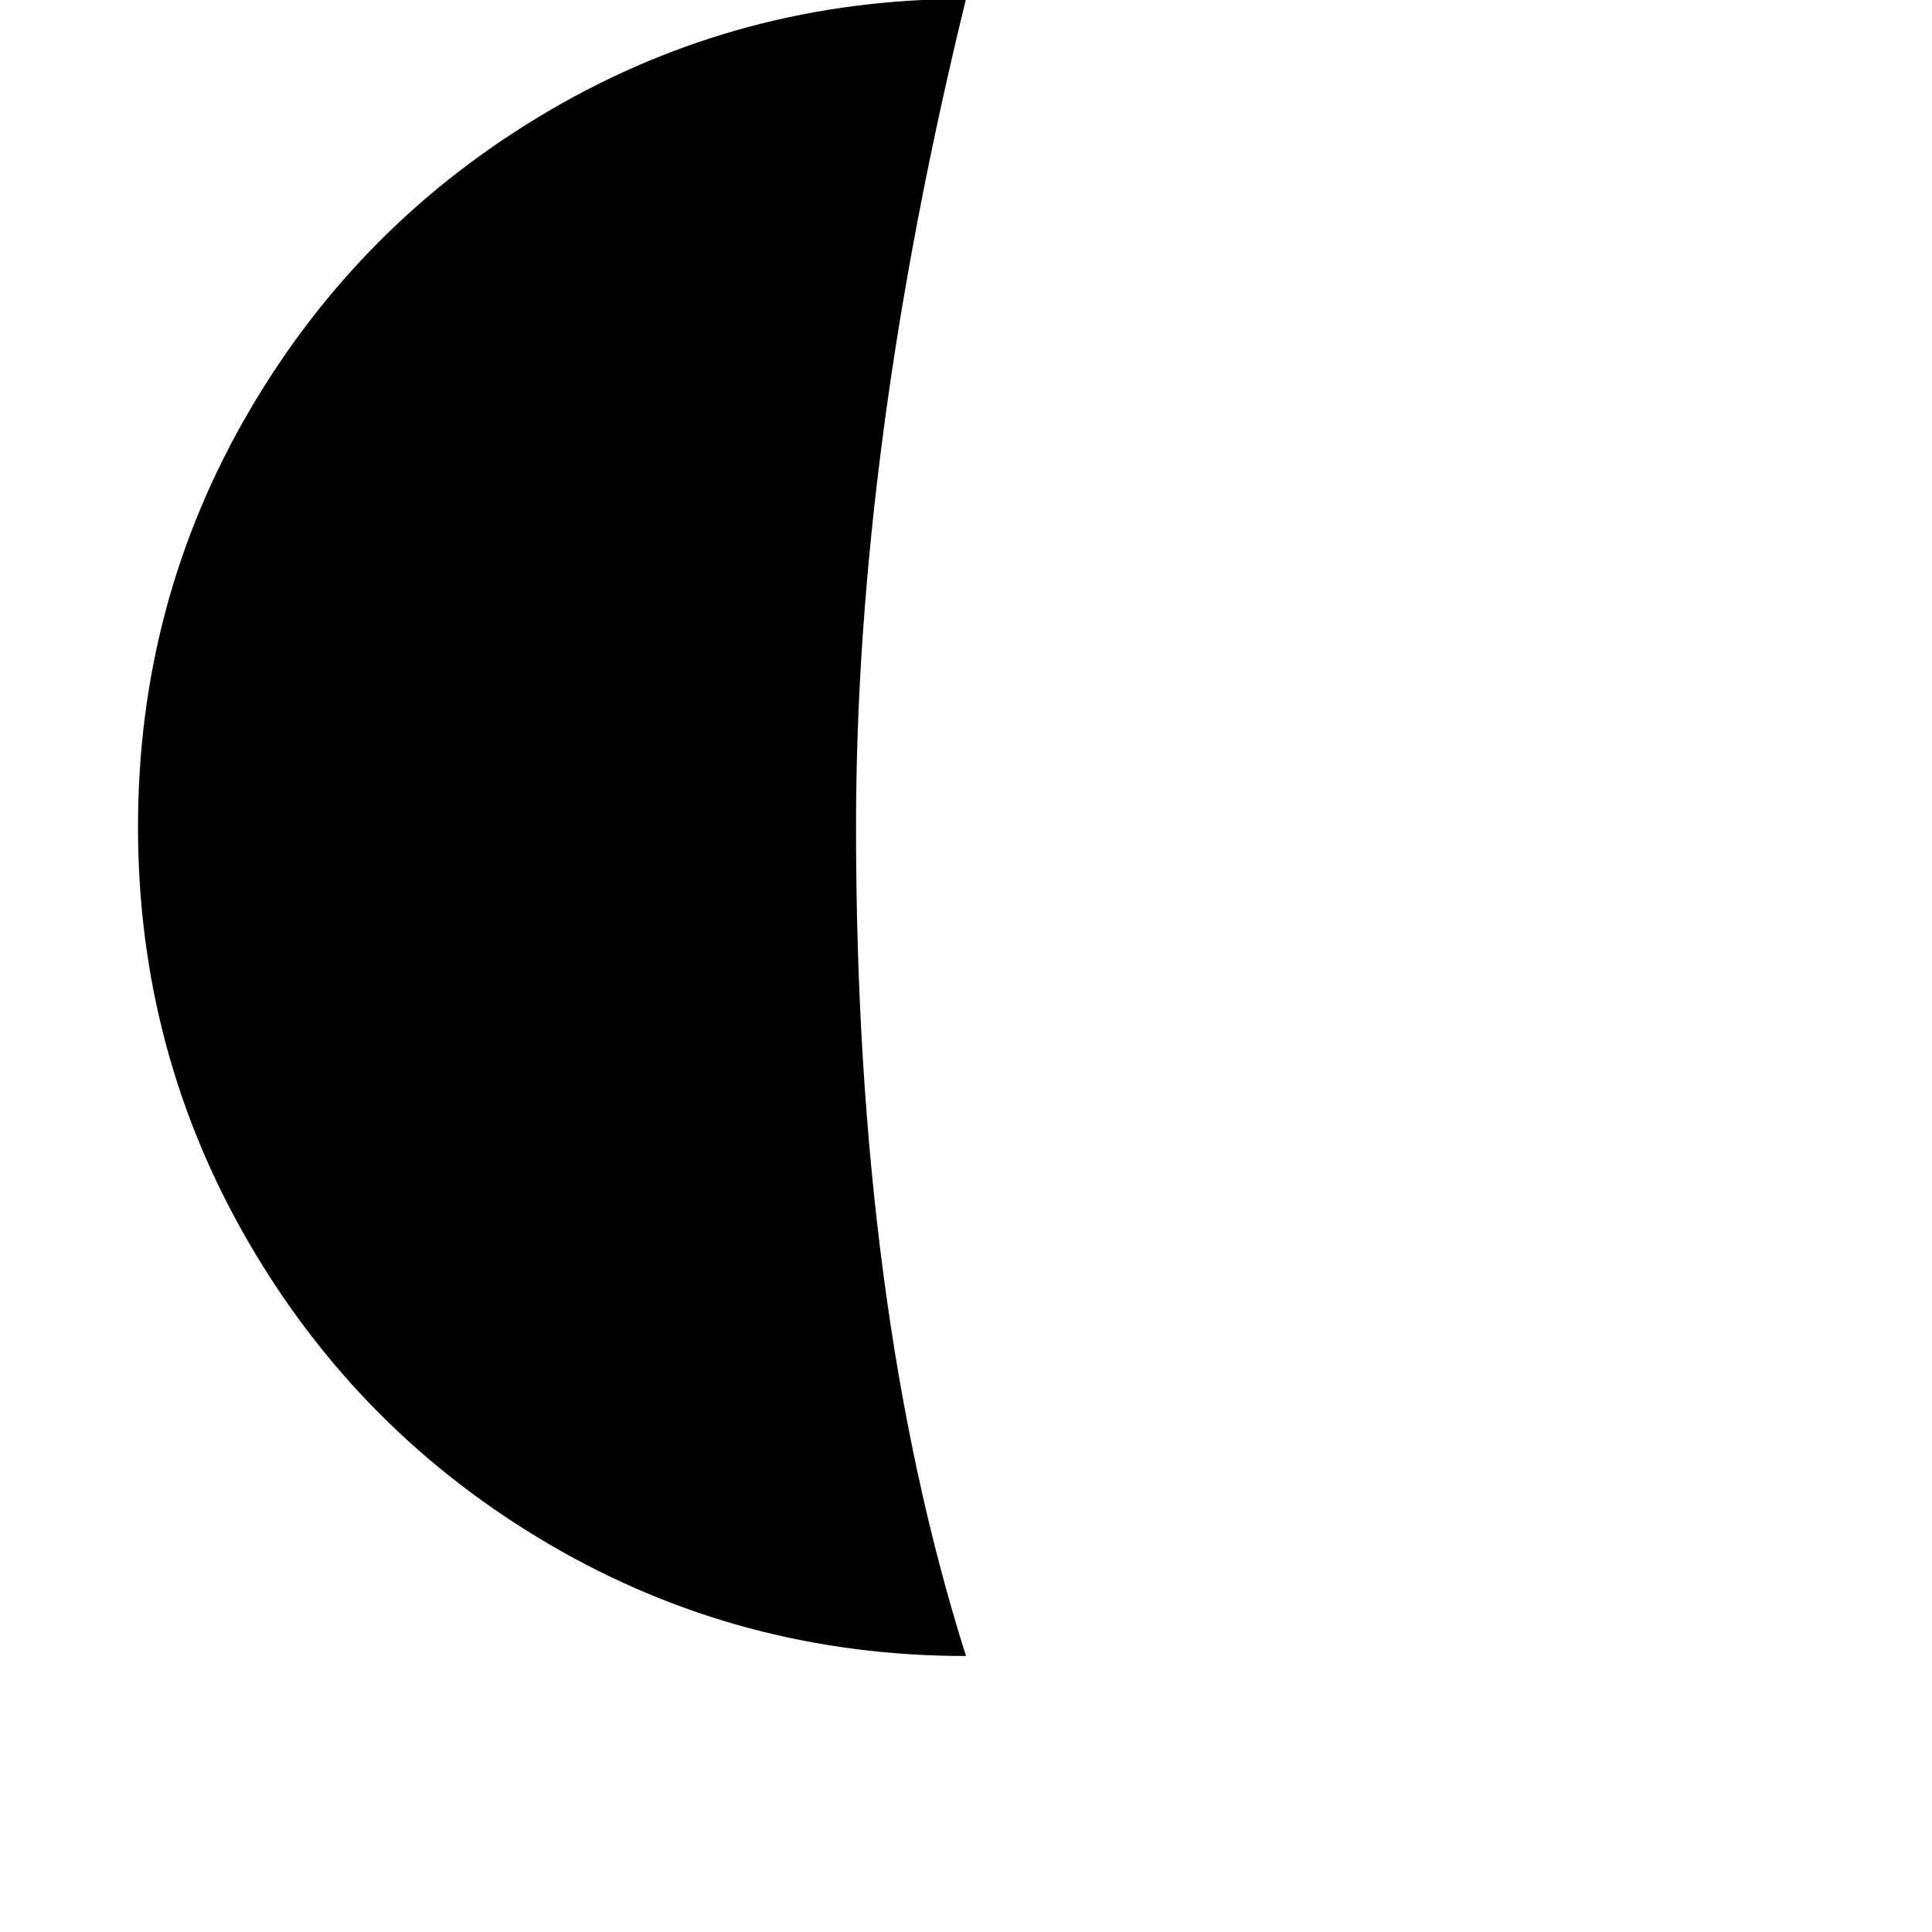 <svg width="1792" height="1792" xmlns="http://www.w3.org/2000/svg"><path d="M128 767q0 209 103 386t279.5 280T896 1536q-102-322-102-769 0-351 102-768-209 0-385.5 103T231 381.5 128 767z" fill="undefined"/></svg>